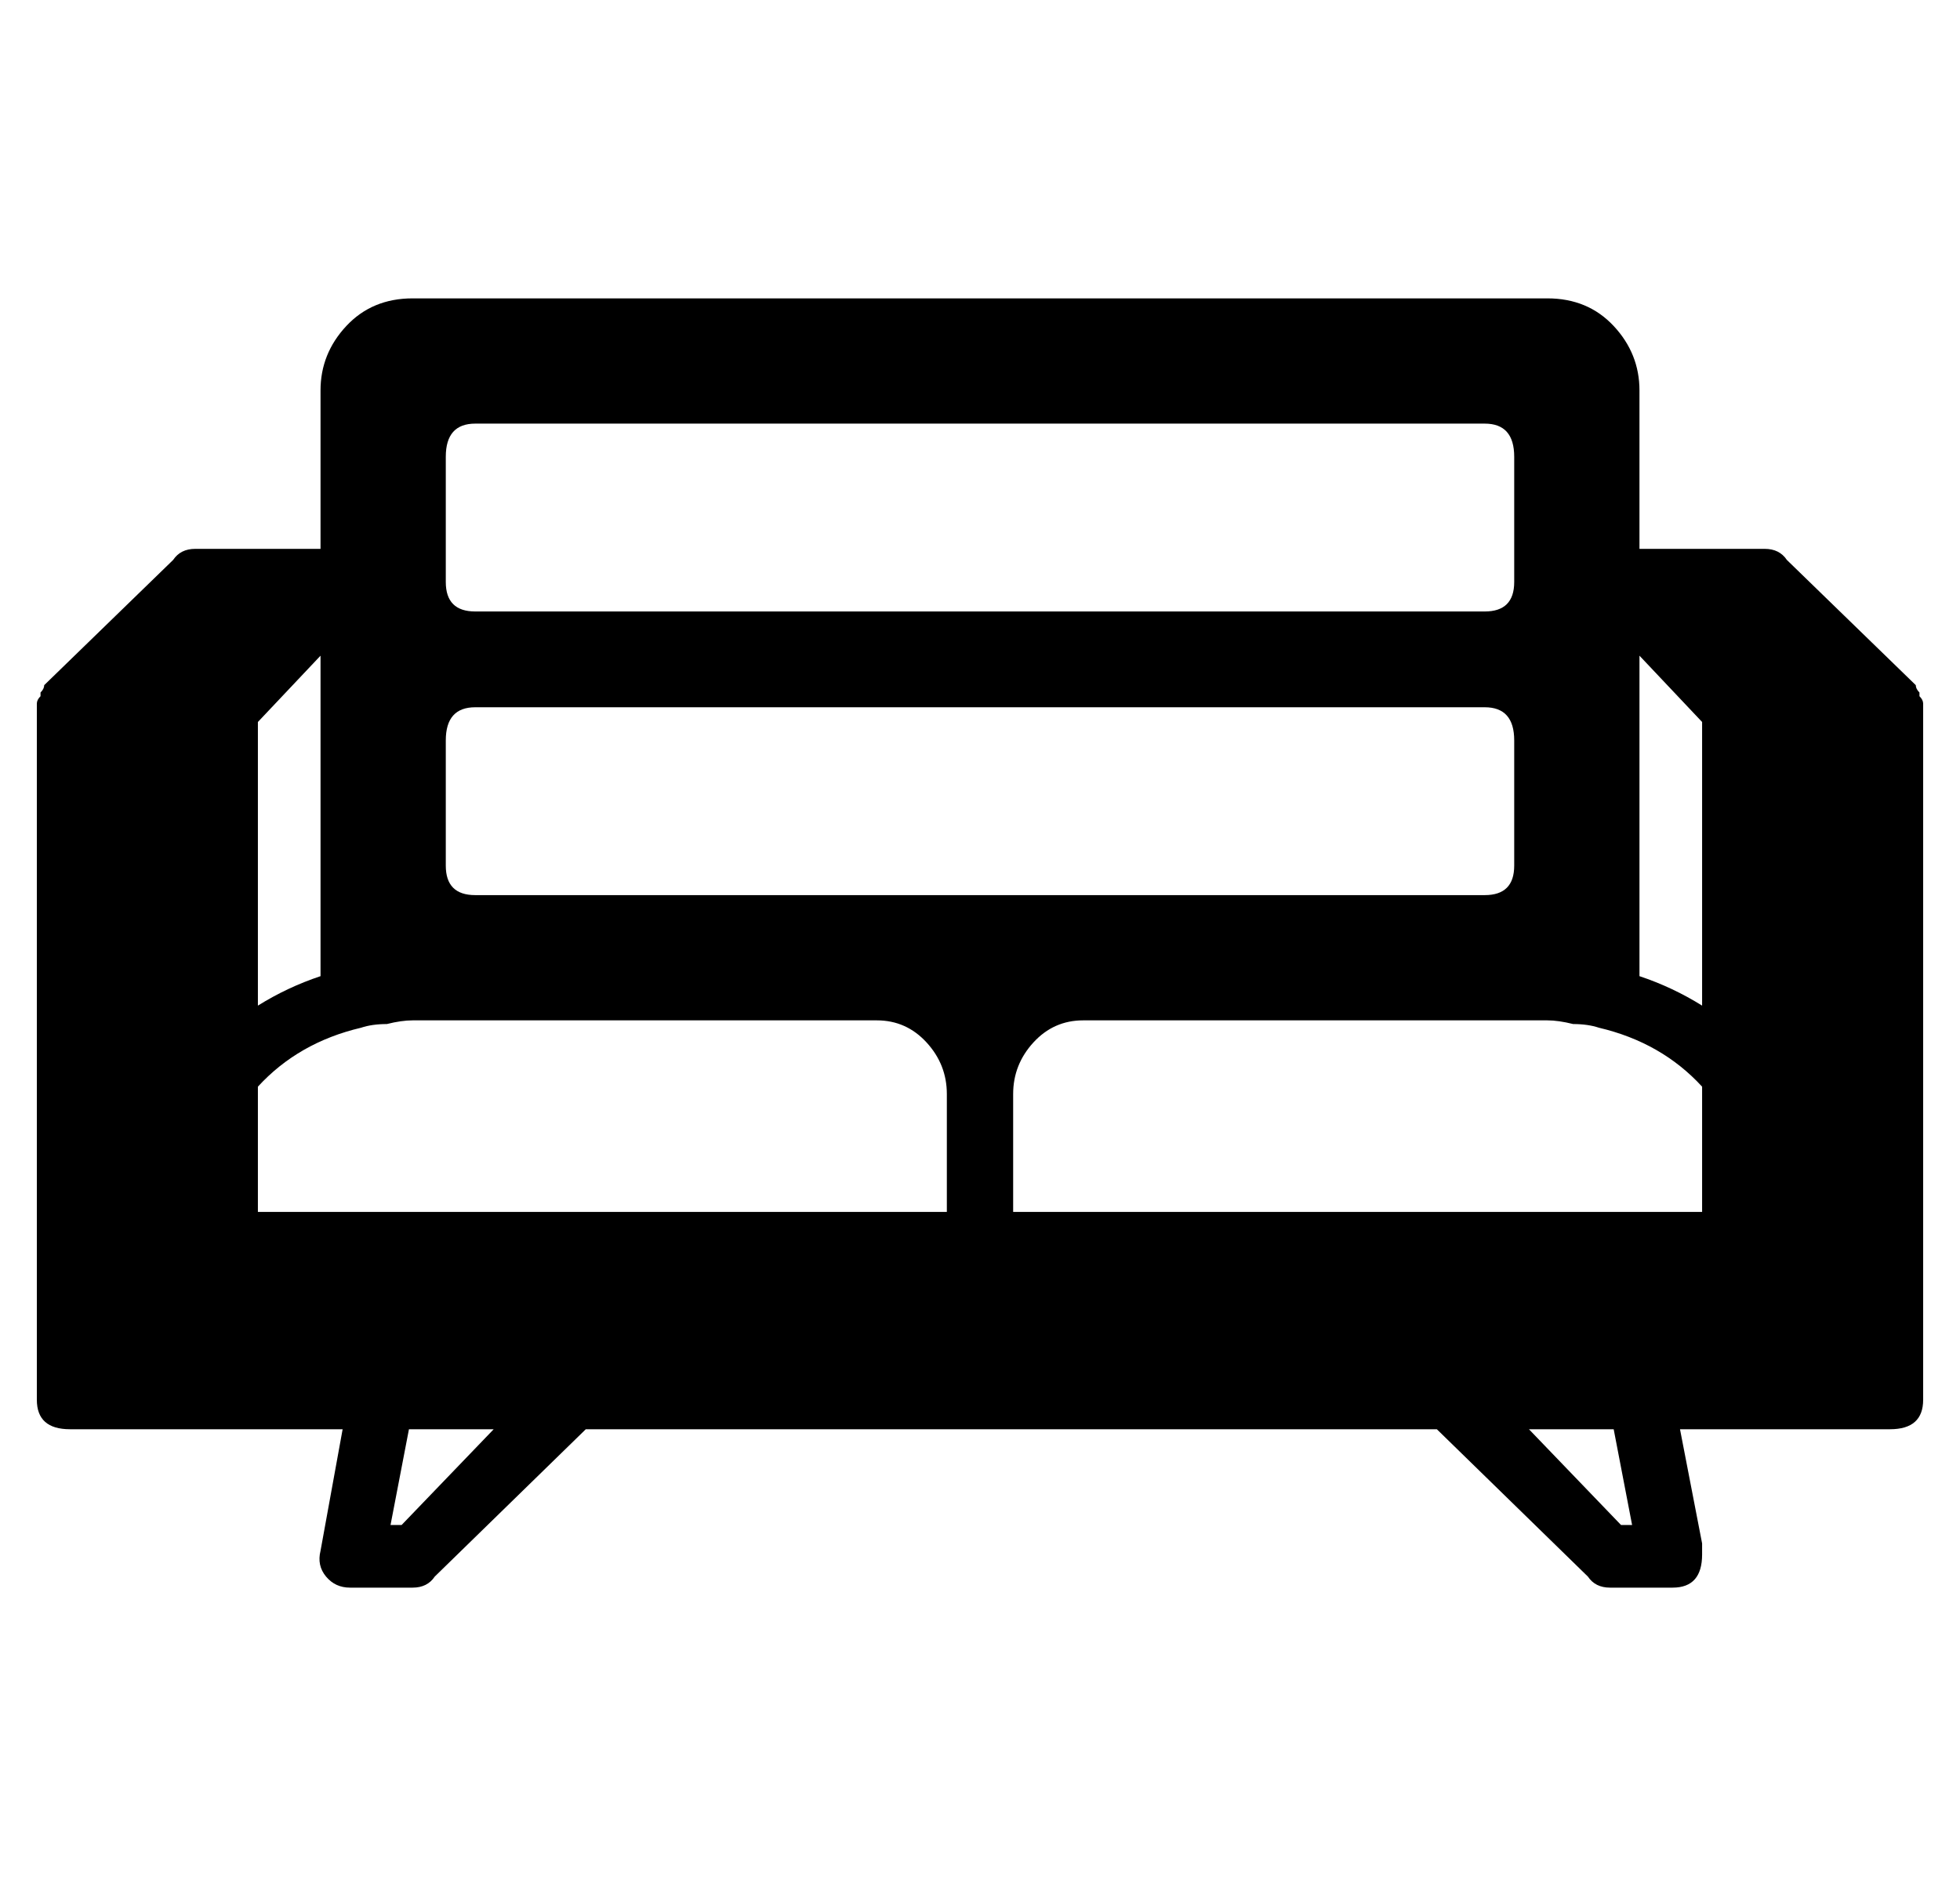 <?xml version="1.0" standalone="no"?>
<!DOCTYPE svg PUBLIC "-//W3C//DTD SVG 1.1//EN" "http://www.w3.org/Graphics/SVG/1.1/DTD/svg11.dtd" >
<svg xmlns="http://www.w3.org/2000/svg" xmlns:xlink="http://www.w3.org/1999/xlink" version="1.1" viewBox="-10 0 532 512">
  <g transform="matrix(1 0 0 -1 0 448)">
   <path fill="currentColor"
d="M512 257v-1v-188q0 -8 -9 -8h-57l6 -31v-3q0 -9 -8 -9h-17q-4 0 -6 3l-41 40h-231l-41 -40q-2 -3 -6 -3h-17q-4 0 -6.5 3t-1.5 7l6 33h-74q-9 0 -9 8v188v1q0 1 1 2v1q1 1 1 2l35 34q2 3 6 3h34v43q0 10 7 17.5t18 7.5h308q11 0 18 -7.5t7 -17.5v-43h34q4 0 6 -3l35 -34
q0 -1 1 -2v-1q1 -1 1 -2zM111 324v-34q0 -8 8 -8h274q8 0 8 8v34q0 9 -8 9h-274q-8 0 -8 -9zM111 247v-34q0 -8 8 -8h274q8 0 8 8v34q0 9 -8 9h-274q-8 0 -8 -9zM60 252v-77q8 5 17 8v87zM99 34l25 26h-23l-5 -26h3zM247 119v32q0 8 -5.5 14t-13.5 6h-126q-3 0 -7 -1v0
q-4 0 -7 -1q-17 -4 -28 -16v-34h187zM430 34h3l-5 26h-23zM452 119v34q-11 12 -28 16q-3 1 -7 1v0q-4 1 -7 1h-126q-8 0 -13.5 -6t-5.5 -14v-32h187zM452 175v77l-17 18v-87q9 -3 17 -8z" />
  </g>

</svg>
